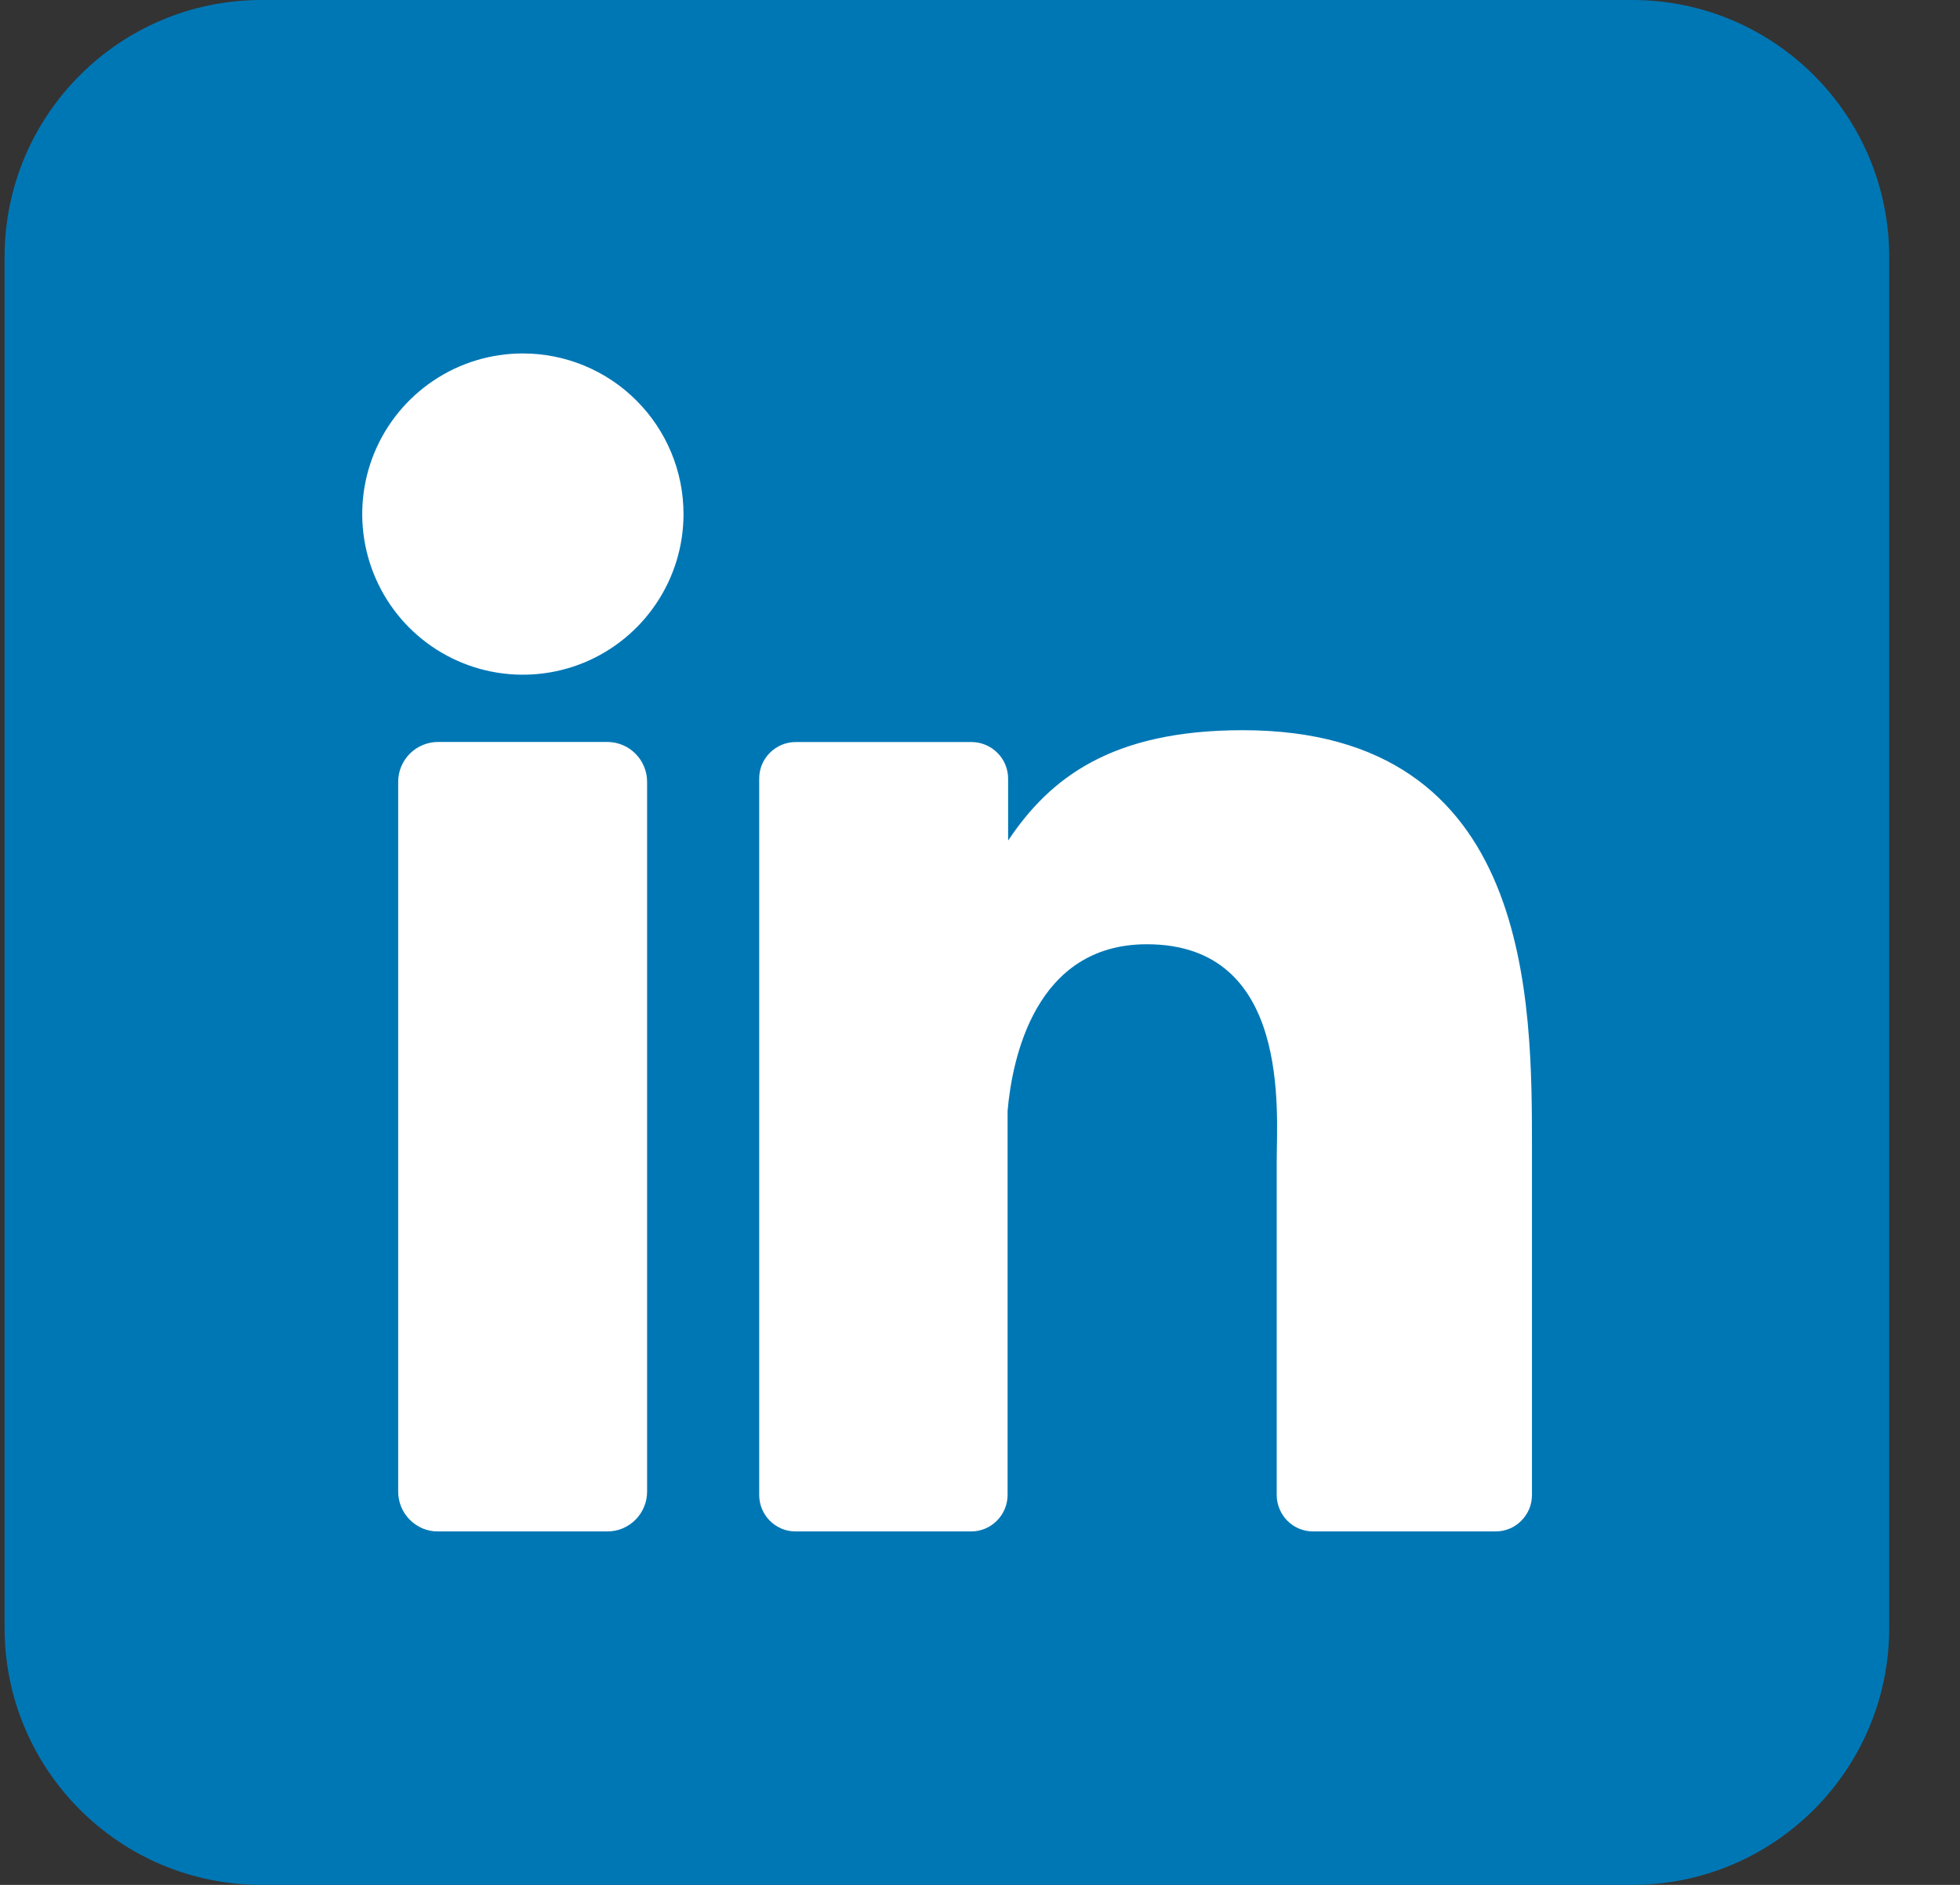 <svg width="26" height="25" viewBox="0 0 26 25" fill="none" xmlns="http://www.w3.org/2000/svg">
<rect x="0" y="0" width="26" height="25" fill="#333333" stroke="none"/>
<path d="M21.651 0H3.47C1.587 0 0.061 1.526 0.061 3.409V21.591C0.061 23.474 1.587 25 3.47 25H21.651C23.534 25 25.061 23.474 25.061 21.591V3.409C25.061 1.526 23.534 0 21.651 0Z" fill="#0077B5"/>
<path d="M9.067 6.818C9.067 7.24 8.942 7.652 8.707 8.002C8.473 8.352 8.141 8.625 7.751 8.787C7.362 8.948 6.934 8.99 6.52 8.908C6.107 8.826 5.727 8.623 5.429 8.325C5.131 8.027 4.928 7.647 4.846 7.234C4.764 6.821 4.806 6.392 4.967 6.003C5.129 5.613 5.402 5.281 5.752 5.047C6.103 4.812 6.514 4.688 6.936 4.688C7.501 4.688 8.043 4.912 8.442 5.312C8.842 5.711 9.067 6.253 9.067 6.818ZM8.584 10.369V19.783C8.584 19.852 8.571 19.921 8.544 19.985C8.518 20.049 8.479 20.108 8.43 20.157C8.381 20.206 8.323 20.245 8.259 20.272C8.195 20.299 8.126 20.312 8.057 20.312H5.811C5.741 20.313 5.673 20.299 5.608 20.273C5.544 20.246 5.486 20.207 5.437 20.158C5.388 20.109 5.349 20.051 5.322 19.986C5.296 19.922 5.282 19.854 5.282 19.784V10.369C5.282 10.229 5.338 10.095 5.437 9.996C5.536 9.897 5.671 9.841 5.811 9.841H8.057C8.196 9.841 8.331 9.897 8.429 9.996C8.528 10.095 8.584 10.229 8.584 10.369ZM20.322 15.27V19.827C20.322 19.891 20.31 19.954 20.286 20.013C20.261 20.072 20.226 20.125 20.18 20.171C20.135 20.216 20.082 20.252 20.023 20.276C19.963 20.3 19.9 20.313 19.836 20.312H17.422C17.358 20.313 17.295 20.3 17.235 20.276C17.177 20.252 17.123 20.216 17.078 20.171C17.033 20.125 16.997 20.072 16.973 20.013C16.948 19.954 16.936 19.891 16.936 19.827V15.411C16.936 14.751 17.129 12.524 15.213 12.524C13.729 12.524 13.426 14.048 13.366 14.733V19.827C13.366 19.954 13.316 20.077 13.226 20.168C13.137 20.259 13.015 20.311 12.888 20.312H10.555C10.491 20.312 10.428 20.3 10.37 20.276C10.311 20.251 10.257 20.215 10.212 20.17C10.167 20.125 10.132 20.071 10.107 20.012C10.083 19.954 10.071 19.89 10.071 19.827V10.328C10.071 10.264 10.083 10.201 10.107 10.142C10.132 10.083 10.167 10.03 10.212 9.985C10.257 9.94 10.311 9.904 10.37 9.879C10.428 9.855 10.491 9.842 10.555 9.842H12.888C13.016 9.842 13.14 9.894 13.231 9.985C13.322 10.076 13.373 10.199 13.373 10.328V11.149C13.925 10.322 14.741 9.685 16.484 9.685C20.345 9.685 20.322 13.29 20.322 15.27Z" fill="white"/>
</svg>
